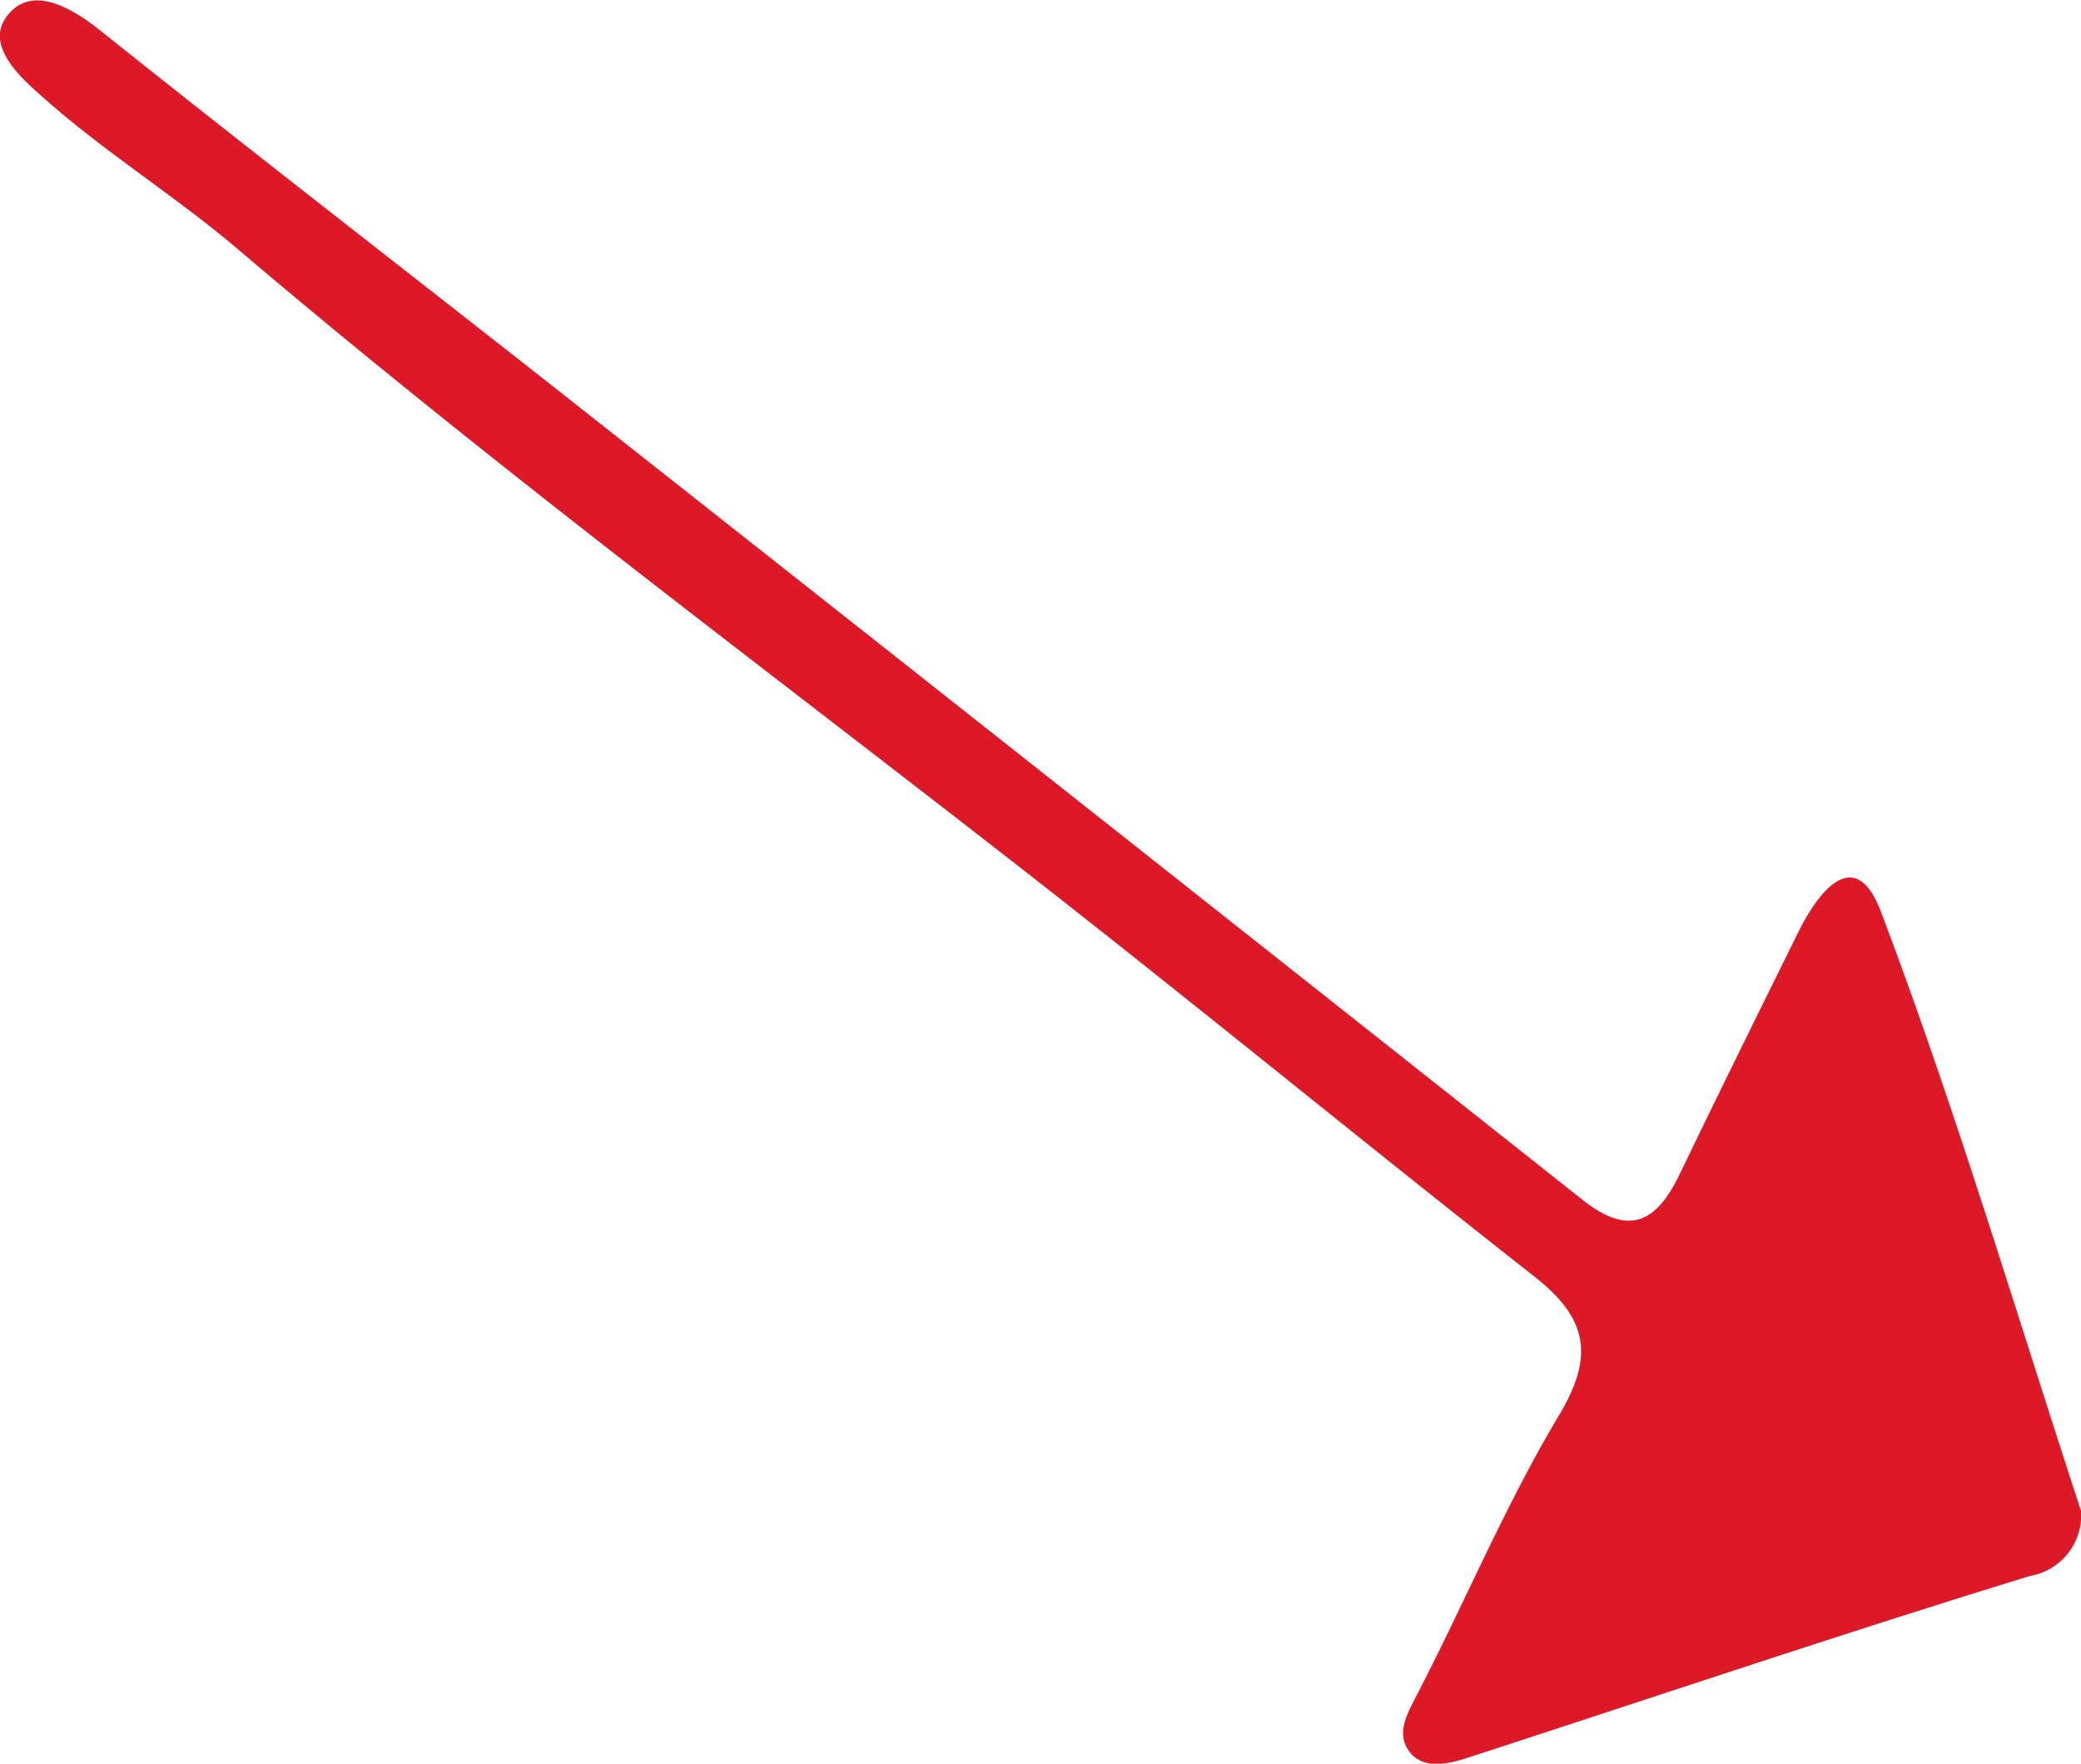 <svg xmlns="http://www.w3.org/2000/svg" width="49.114" height="41.622" viewBox="0 0 49.114 41.622">
  <path id="Path_11364" data-name="Path 11364" d="M750.384,601.682a1.454,1.454,0,0,1-1.208,1.534c-4.452,1.368-8.867,2.859-13.3,4.3-.474.154-1.057.27-1.369-.19-.293-.432-.005-.9.234-1.366,1.123-2.172,2.07-4.446,3.323-6.537.854-1.425.655-2.3-.58-3.272-4.138-3.249-8.2-6.589-12.353-9.821-6.117-4.765-12.336-9.4-18.248-14.425-1.473-1.252-3.136-2.284-4.579-3.565-.509-.452-1.47-1.267-.819-2,.57-.646,1.454-.153,2.171.42,3.716,2.97,7.483,5.874,11.218,8.819q11.883,9.367,23.744,18.76c1.107.878,1.751.523,2.29-.6.924-1.914,1.864-3.82,2.807-5.725.471-.951,1.337-2.082,1.947-.47C747.422,592.189,748.838,596.967,750.384,601.682Z" transform="translate(-701.269 -566.024)" fill="#dd1928"/>
</svg>
